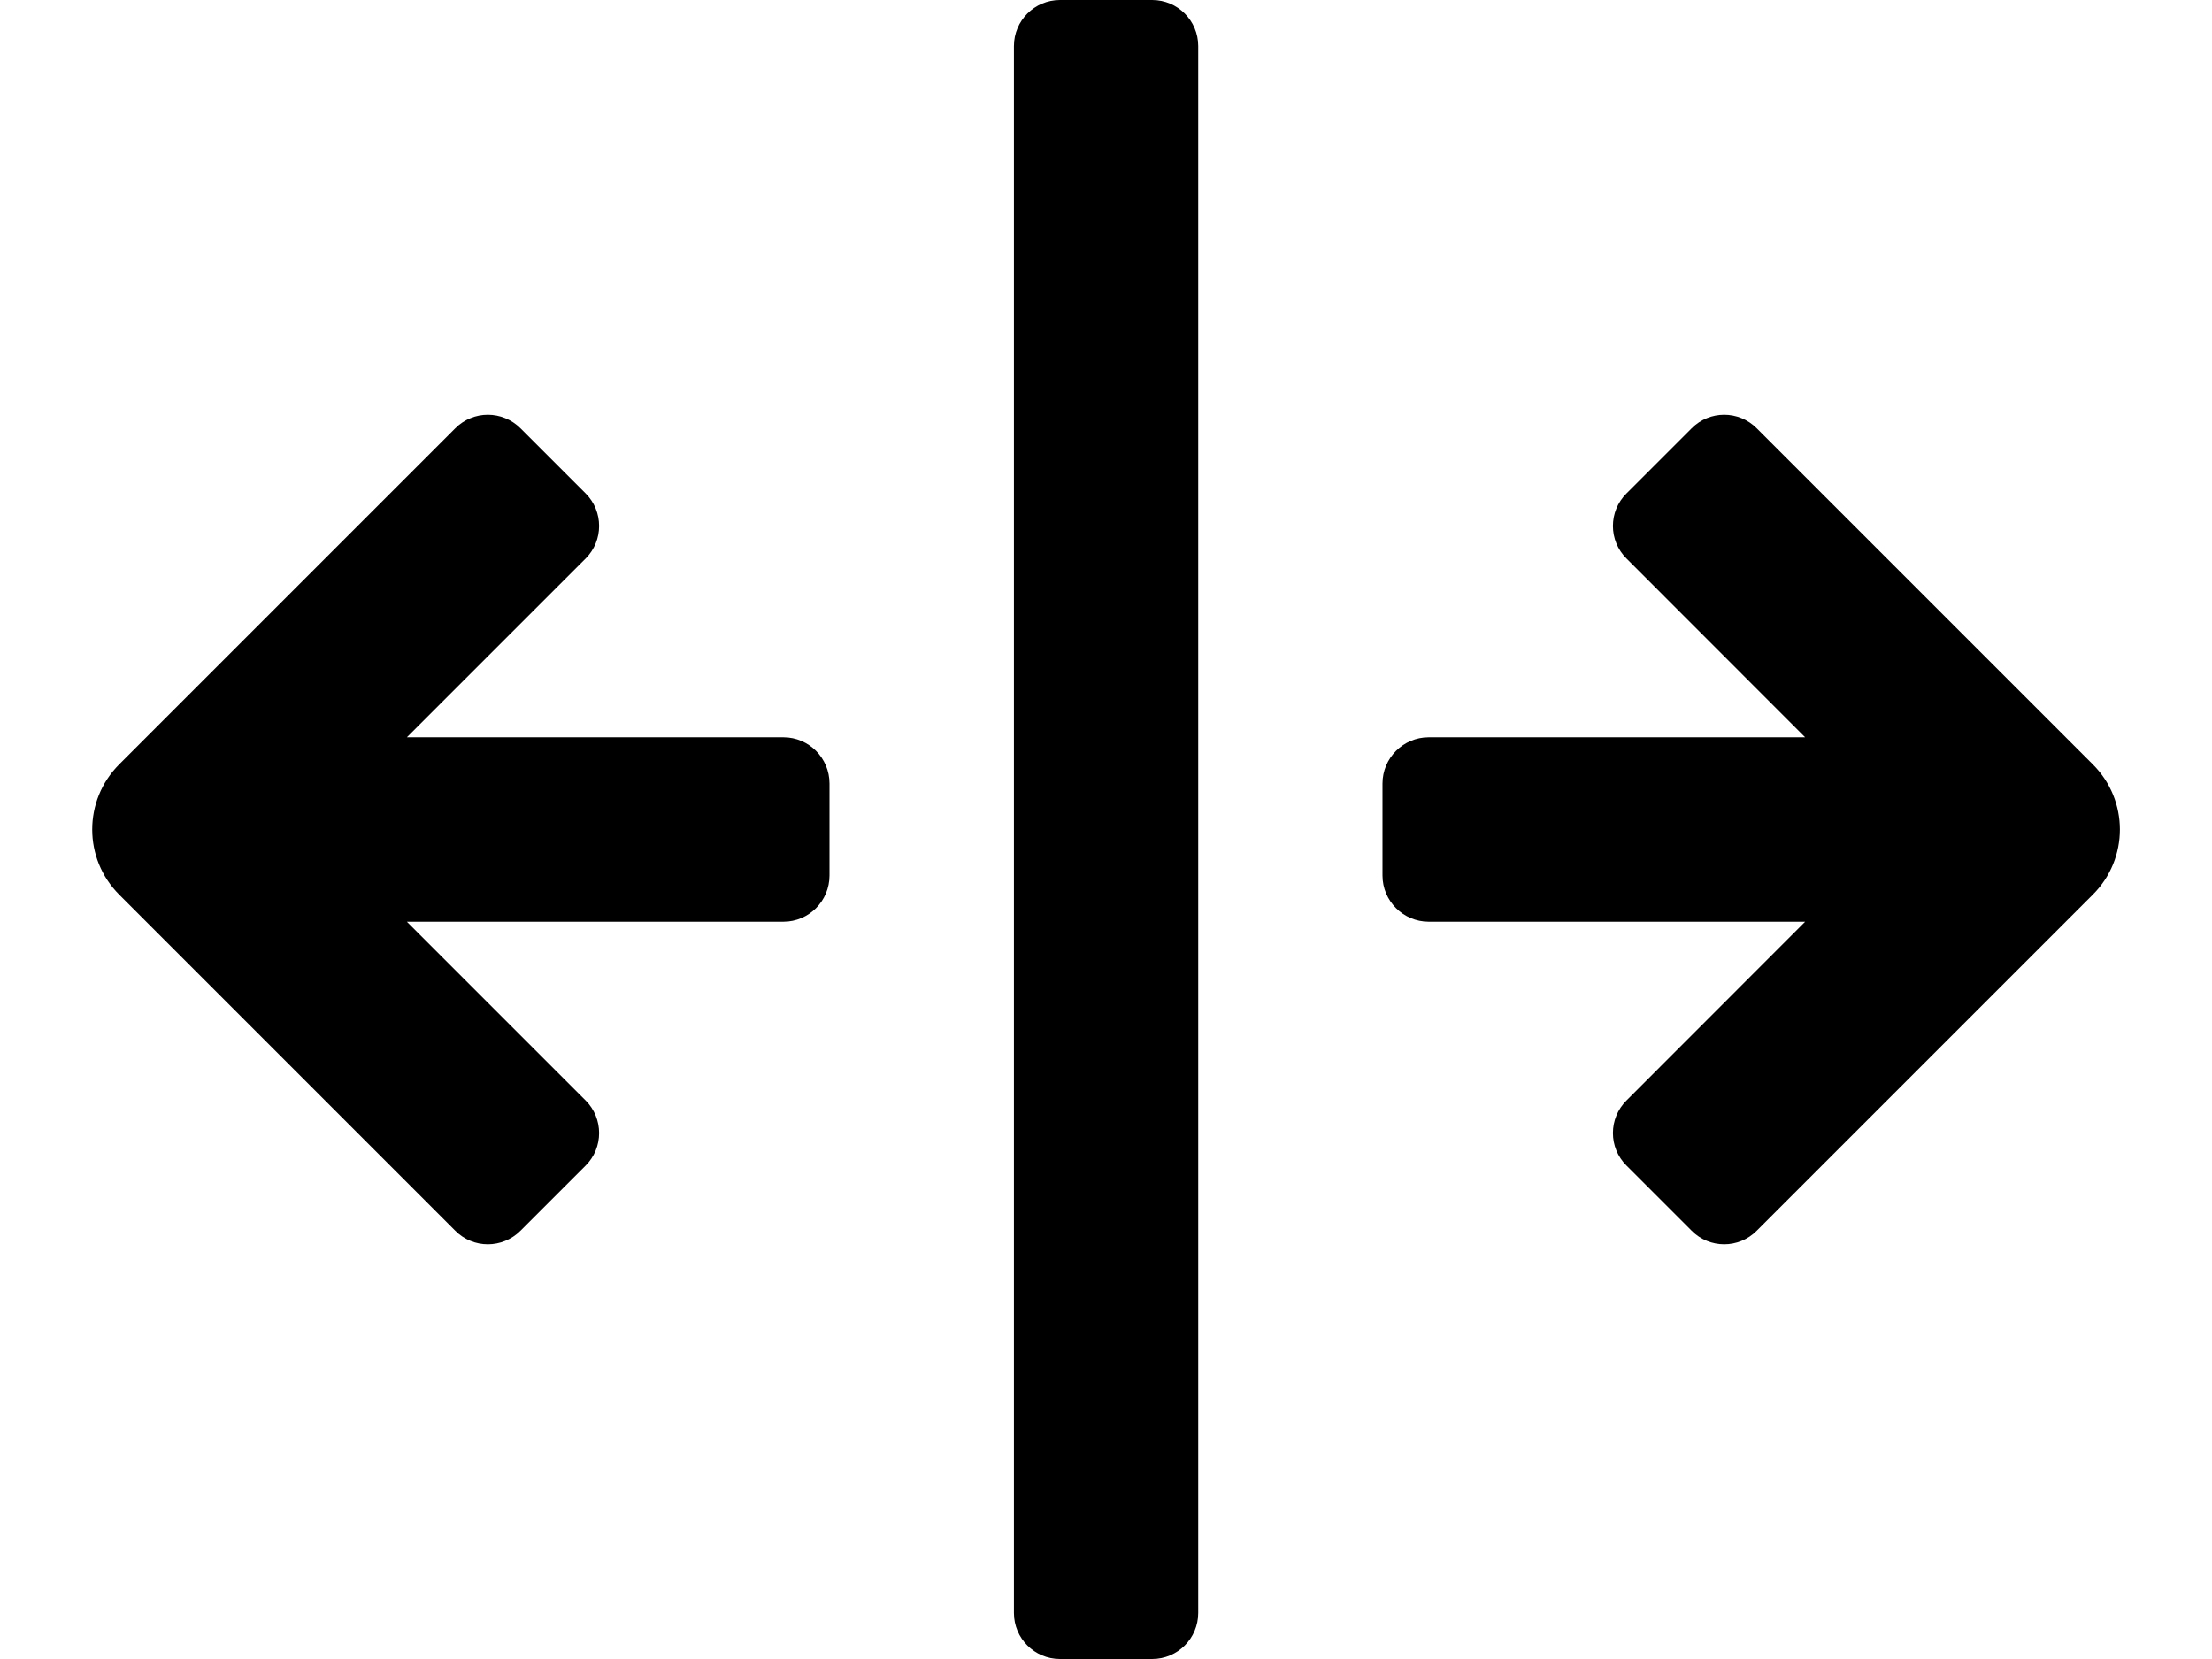<svg width="16" height="12" viewBox="0 0 16 12" fill="none" xmlns="http://www.w3.org/2000/svg">
<path fill-rule="evenodd" clip-rule="evenodd" d="M7.667 0C7.483 0 7.334 0.149 7.334 0.333V11.667C7.334 11.851 7.483 12 7.667 12H8.334C8.518 12 8.667 11.851 8.667 11.667V0.333C8.667 0.149 8.518 0 8.334 0H7.667ZM0.862 6.471L3.293 8.902C3.423 9.033 3.634 9.033 3.765 8.902L4.236 8.431C4.366 8.301 4.366 8.09 4.236 7.96L2.943 6.667H5.667C5.851 6.667 6 6.517 6 6.333V5.667C6 5.483 5.851 5.333 5.667 5.333L2.943 5.333L4.236 4.04C4.366 3.91 4.366 3.699 4.236 3.569L3.765 3.098C3.634 2.967 3.423 2.967 3.293 3.098L0.862 5.529C0.602 5.789 0.602 6.211 0.862 6.471ZM15.138 6.471L12.707 8.902C12.577 9.033 12.366 9.033 12.236 8.902L11.765 8.431C11.634 8.301 11.634 8.09 11.765 7.96L13.057 6.667H10.334C10.15 6.667 10 6.517 10 6.333V5.667C10 5.483 10.15 5.333 10.334 5.333L13.057 5.333L11.765 4.04C11.634 3.91 11.634 3.699 11.765 3.569L12.236 3.098C12.366 2.967 12.577 2.967 12.707 3.098L15.138 5.529C15.399 5.789 15.399 6.211 15.138 6.471Z" fill="black"/>
</svg>
